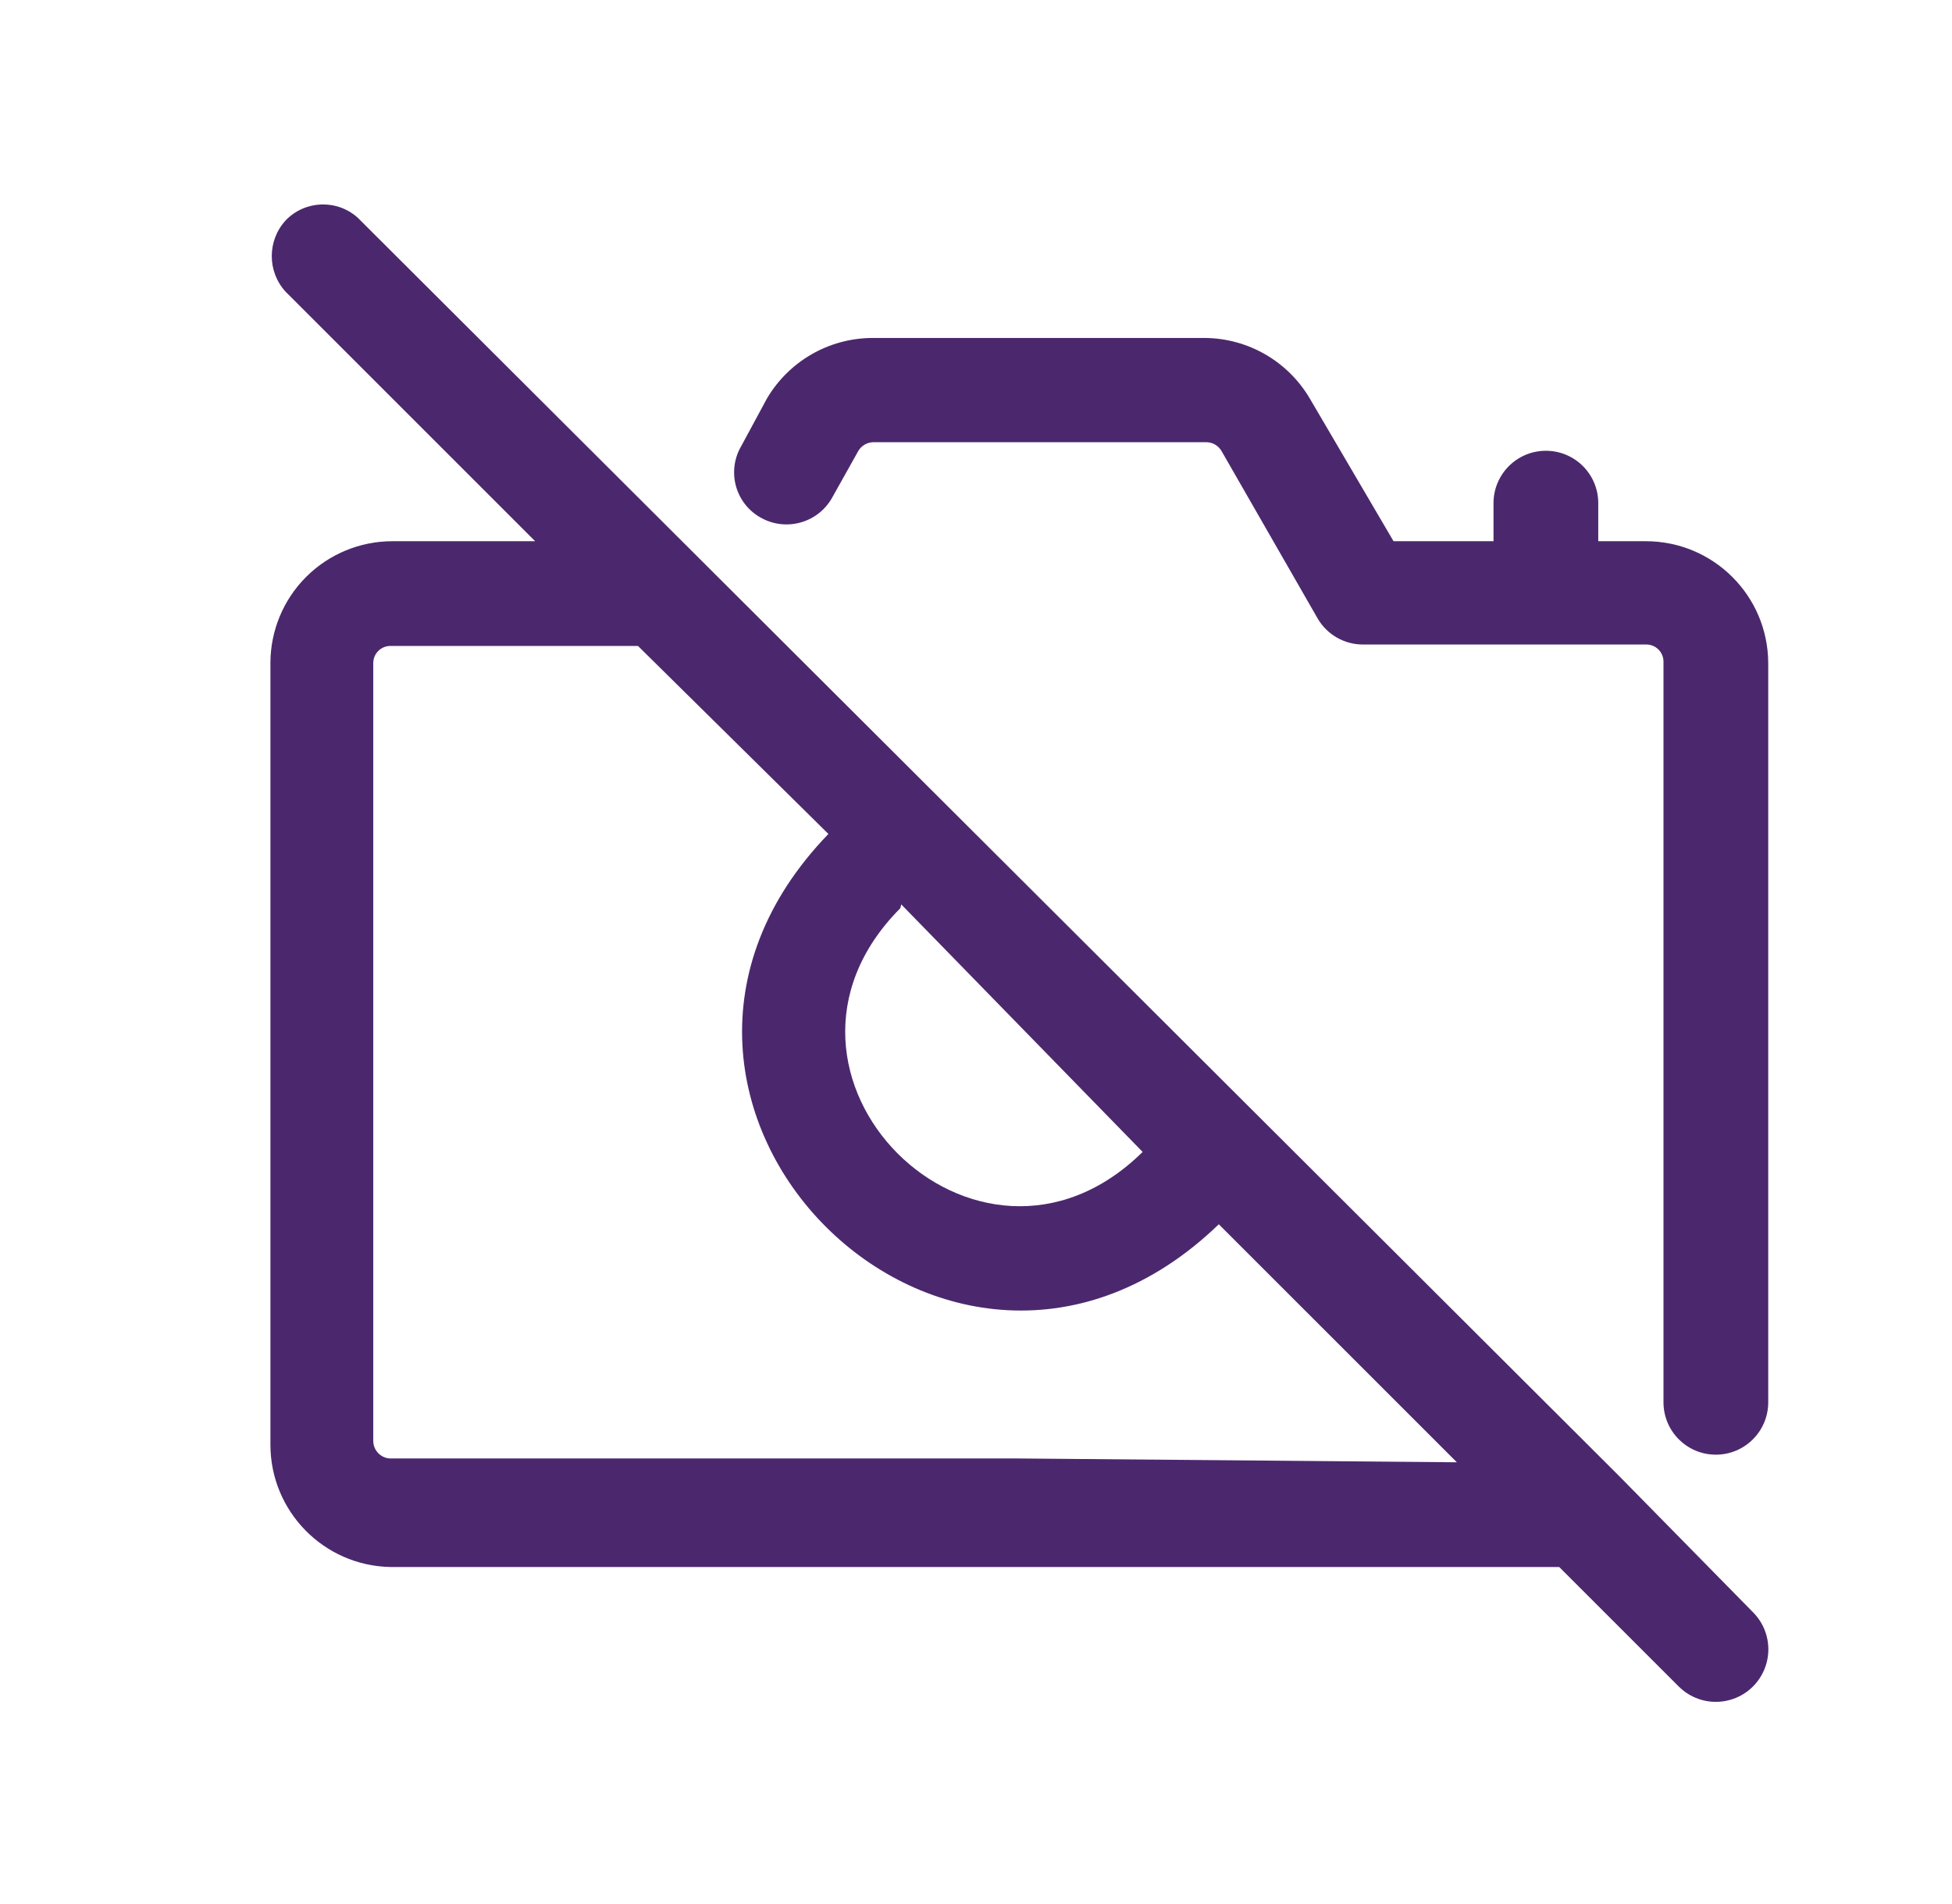 <svg width="41" height="40" viewBox="0 0 41 40" fill="none" xmlns="http://www.w3.org/2000/svg">
<path d="M34.57 11.37H33.57V10.57C33.57 9.962 33.078 9.47 32.47 9.47C31.863 9.47 31.37 9.962 31.37 10.57V11.37H29.27L27.51 8.37C27.05 7.59 26.215 7.108 25.31 7.1H18.31C17.405 7.108 16.57 7.59 16.11 8.37L15.57 9.37C15.422 9.621 15.381 9.922 15.456 10.204C15.531 10.486 15.716 10.726 15.97 10.87C16.495 11.172 17.166 10.994 17.47 10.47L18.03 9.47C18.096 9.361 18.213 9.293 18.34 9.29H25.34C25.473 9.291 25.595 9.364 25.66 9.48L27.68 13C27.879 13.336 28.24 13.541 28.63 13.54H34.57C34.667 13.537 34.761 13.574 34.831 13.642C34.901 13.71 34.94 13.803 34.94 13.9V29.46C34.94 30.067 35.432 30.56 36.04 30.56C36.648 30.56 37.14 30.067 37.14 29.46V13.93C37.135 12.514 35.986 11.37 34.57 11.37Z" fill="#4B286D"/>
<path fill-rule="evenodd" clip-rule="evenodd" d="M34 31L7.51 4.57C7.072 4.181 6.405 4.208 6 4.63C5.611 5.054 5.611 5.706 6 6.13L11.24 11.37H8.24C7.561 11.37 6.91 11.64 6.43 12.12C5.95 12.6 5.68 13.251 5.68 13.93V30.35C5.68 31.75 6.8 32.893 8.2 32.92H32.75L35.26 35.43C35.539 35.709 35.945 35.818 36.325 35.715C36.706 35.614 37.003 35.316 37.105 34.935C37.207 34.555 37.099 34.149 36.82 33.87L34 31ZM18.93 19L24 24.2C20.52 27.63 15.45 22.56 18.91 19.08L18.93 19ZM8.2 30.64H21.41L30.6 30.72L25.6 25.72C19.96 31.16 11.96 23.15 17.4 17.52L13.4 13.57H8.2C8.001 13.57 7.84 13.731 7.84 13.93V30.27C7.84 30.471 8 30.635 8.2 30.64Z" fill="#4B286D"/>
</svg>

